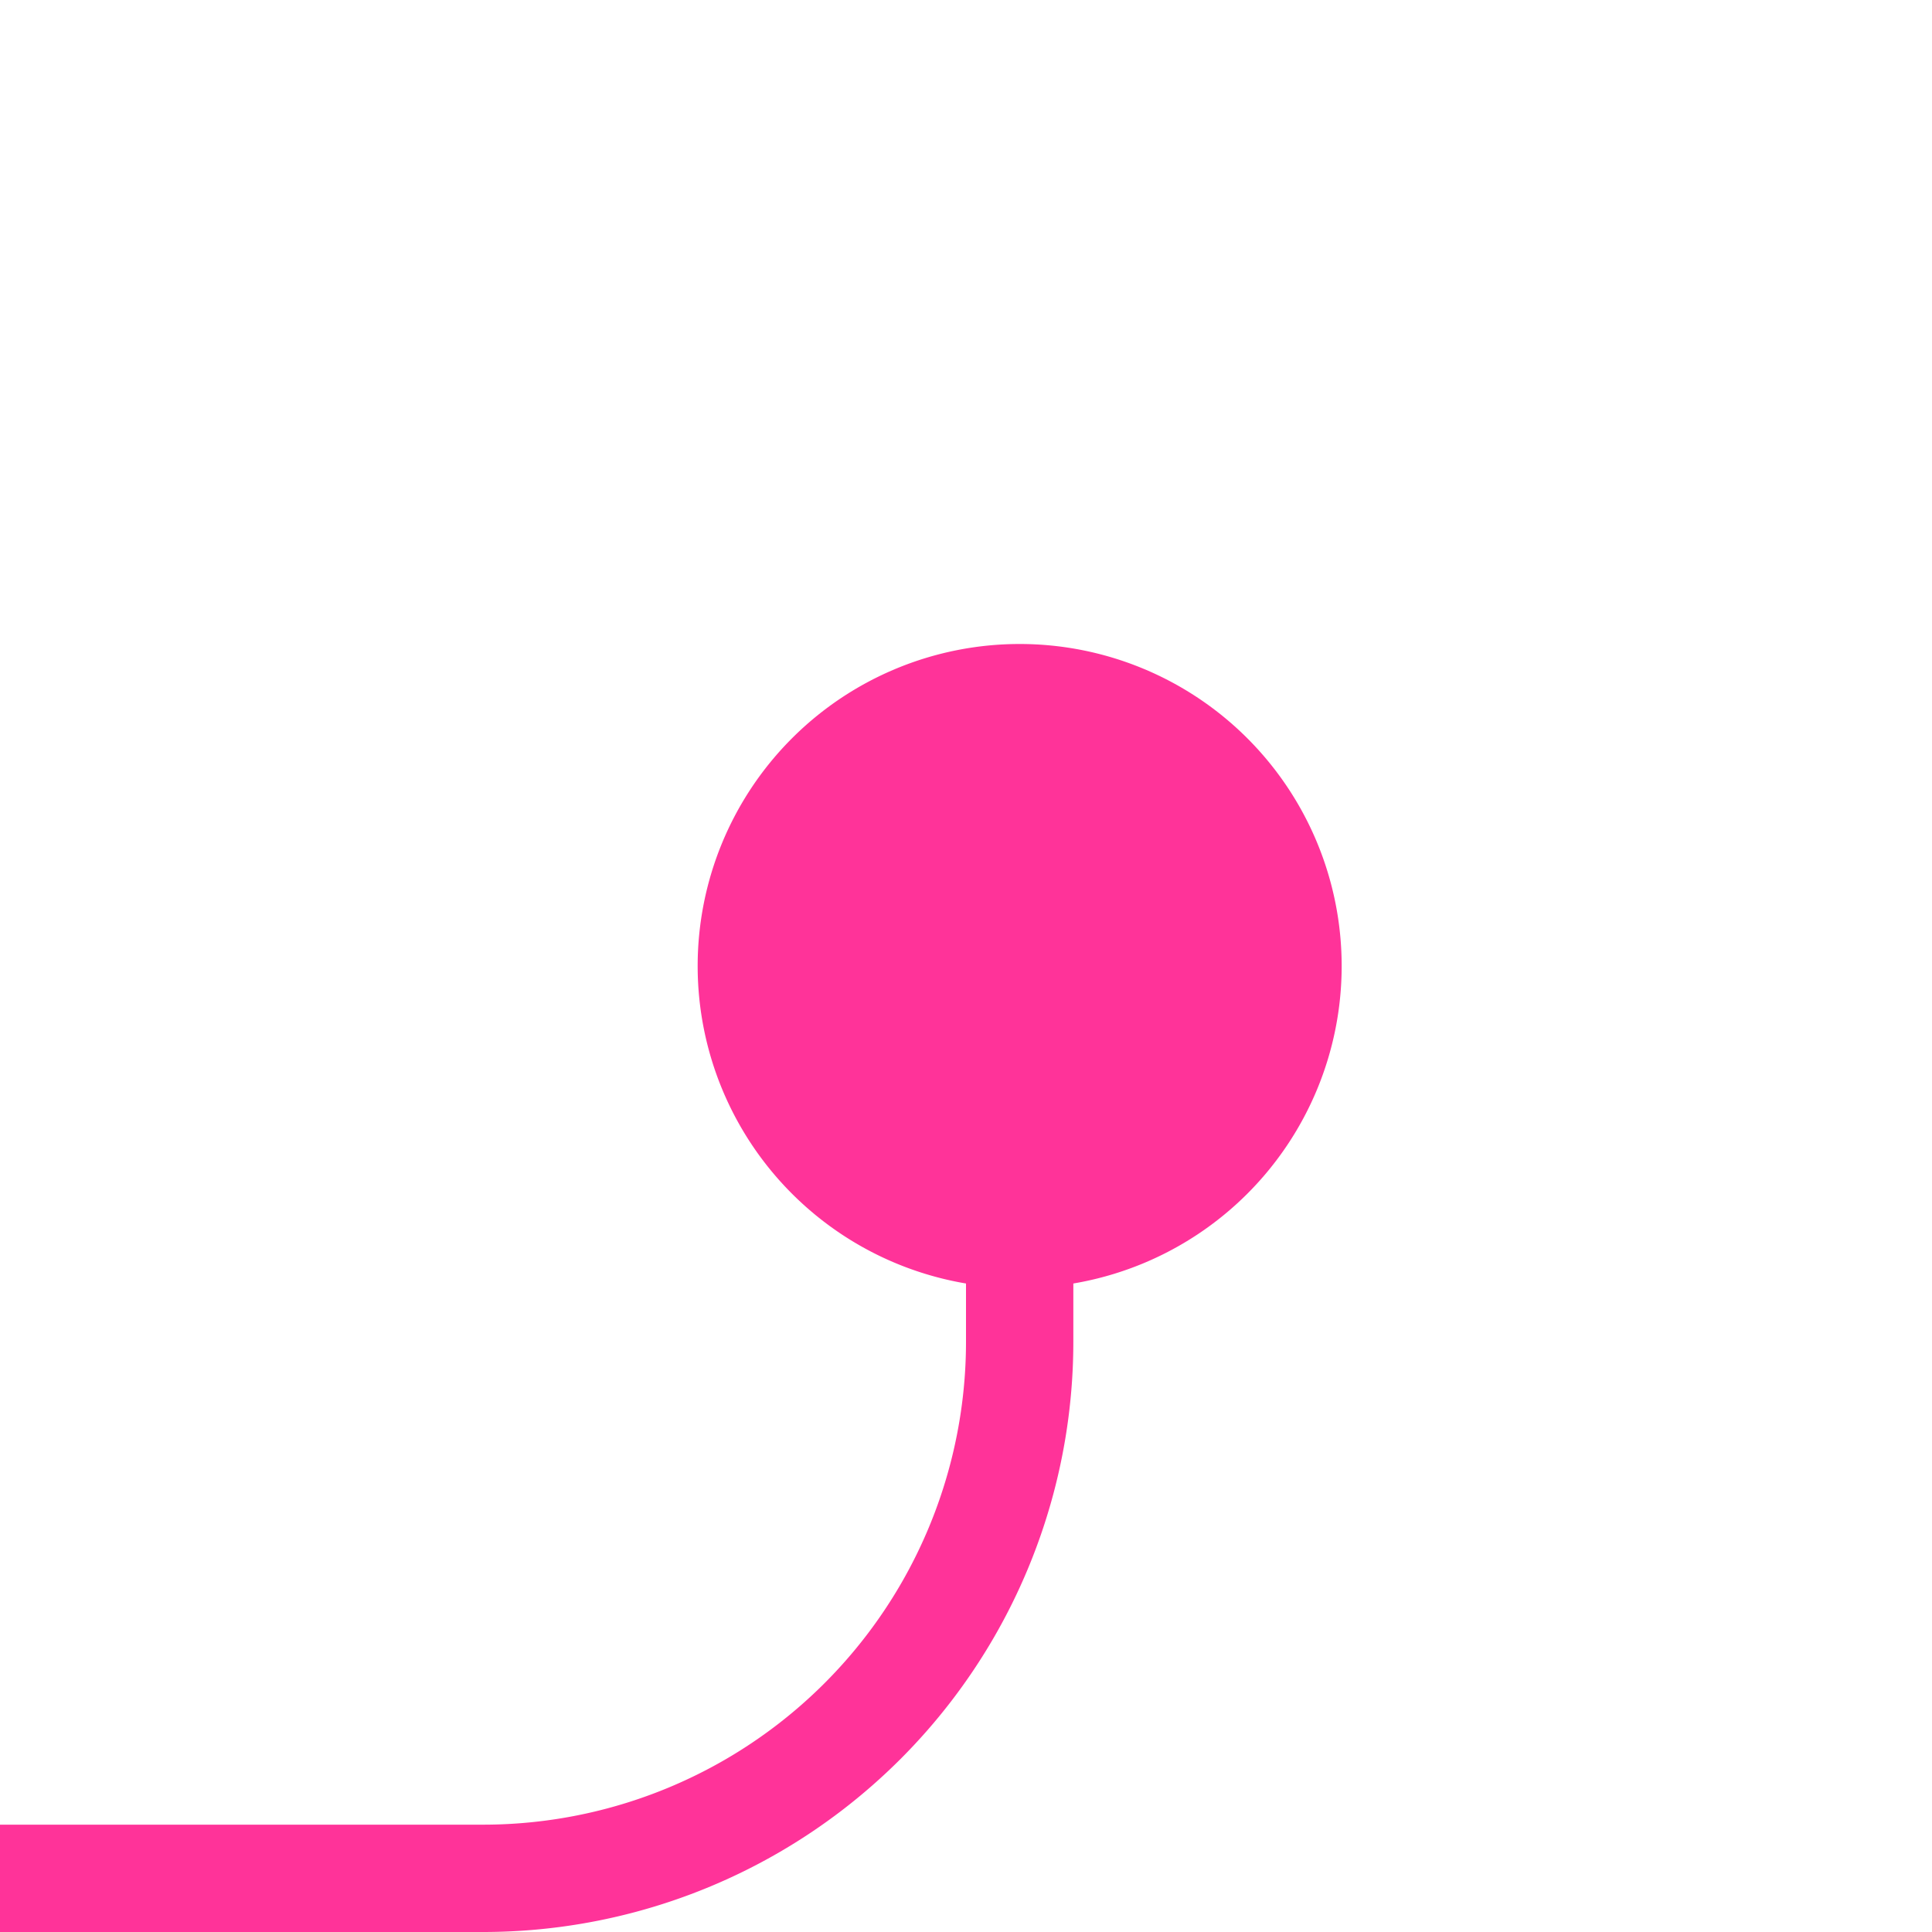 ﻿<?xml version="1.0" encoding="utf-8"?>
<svg version="1.1" xmlns:xlink="http://www.w3.org/1999/xlink" width="18px" height="18px" preserveAspectRatio="xMinYMid meet" viewBox="372 991  18 16" xmlns="http://www.w3.org/2000/svg">
  <path d="M 381.5 997  L 381.5 1002.5  A 5 5 0 0 1 376.5 1007.5 L 276.5 1007.5  A 5 5 0 0 0 271.5 1012.5 L 271.5 1018  " stroke-width="1" stroke="#ff3399" fill="none" />
  <path d="M 381.5 996  A 3 3 0 0 0 378.5 999 A 3 3 0 0 0 381.5 1002 A 3 3 0 0 0 384.5 999 A 3 3 0 0 0 381.5 996 Z " fill-rule="nonzero" fill="#ff3399" stroke="none" />
</svg>